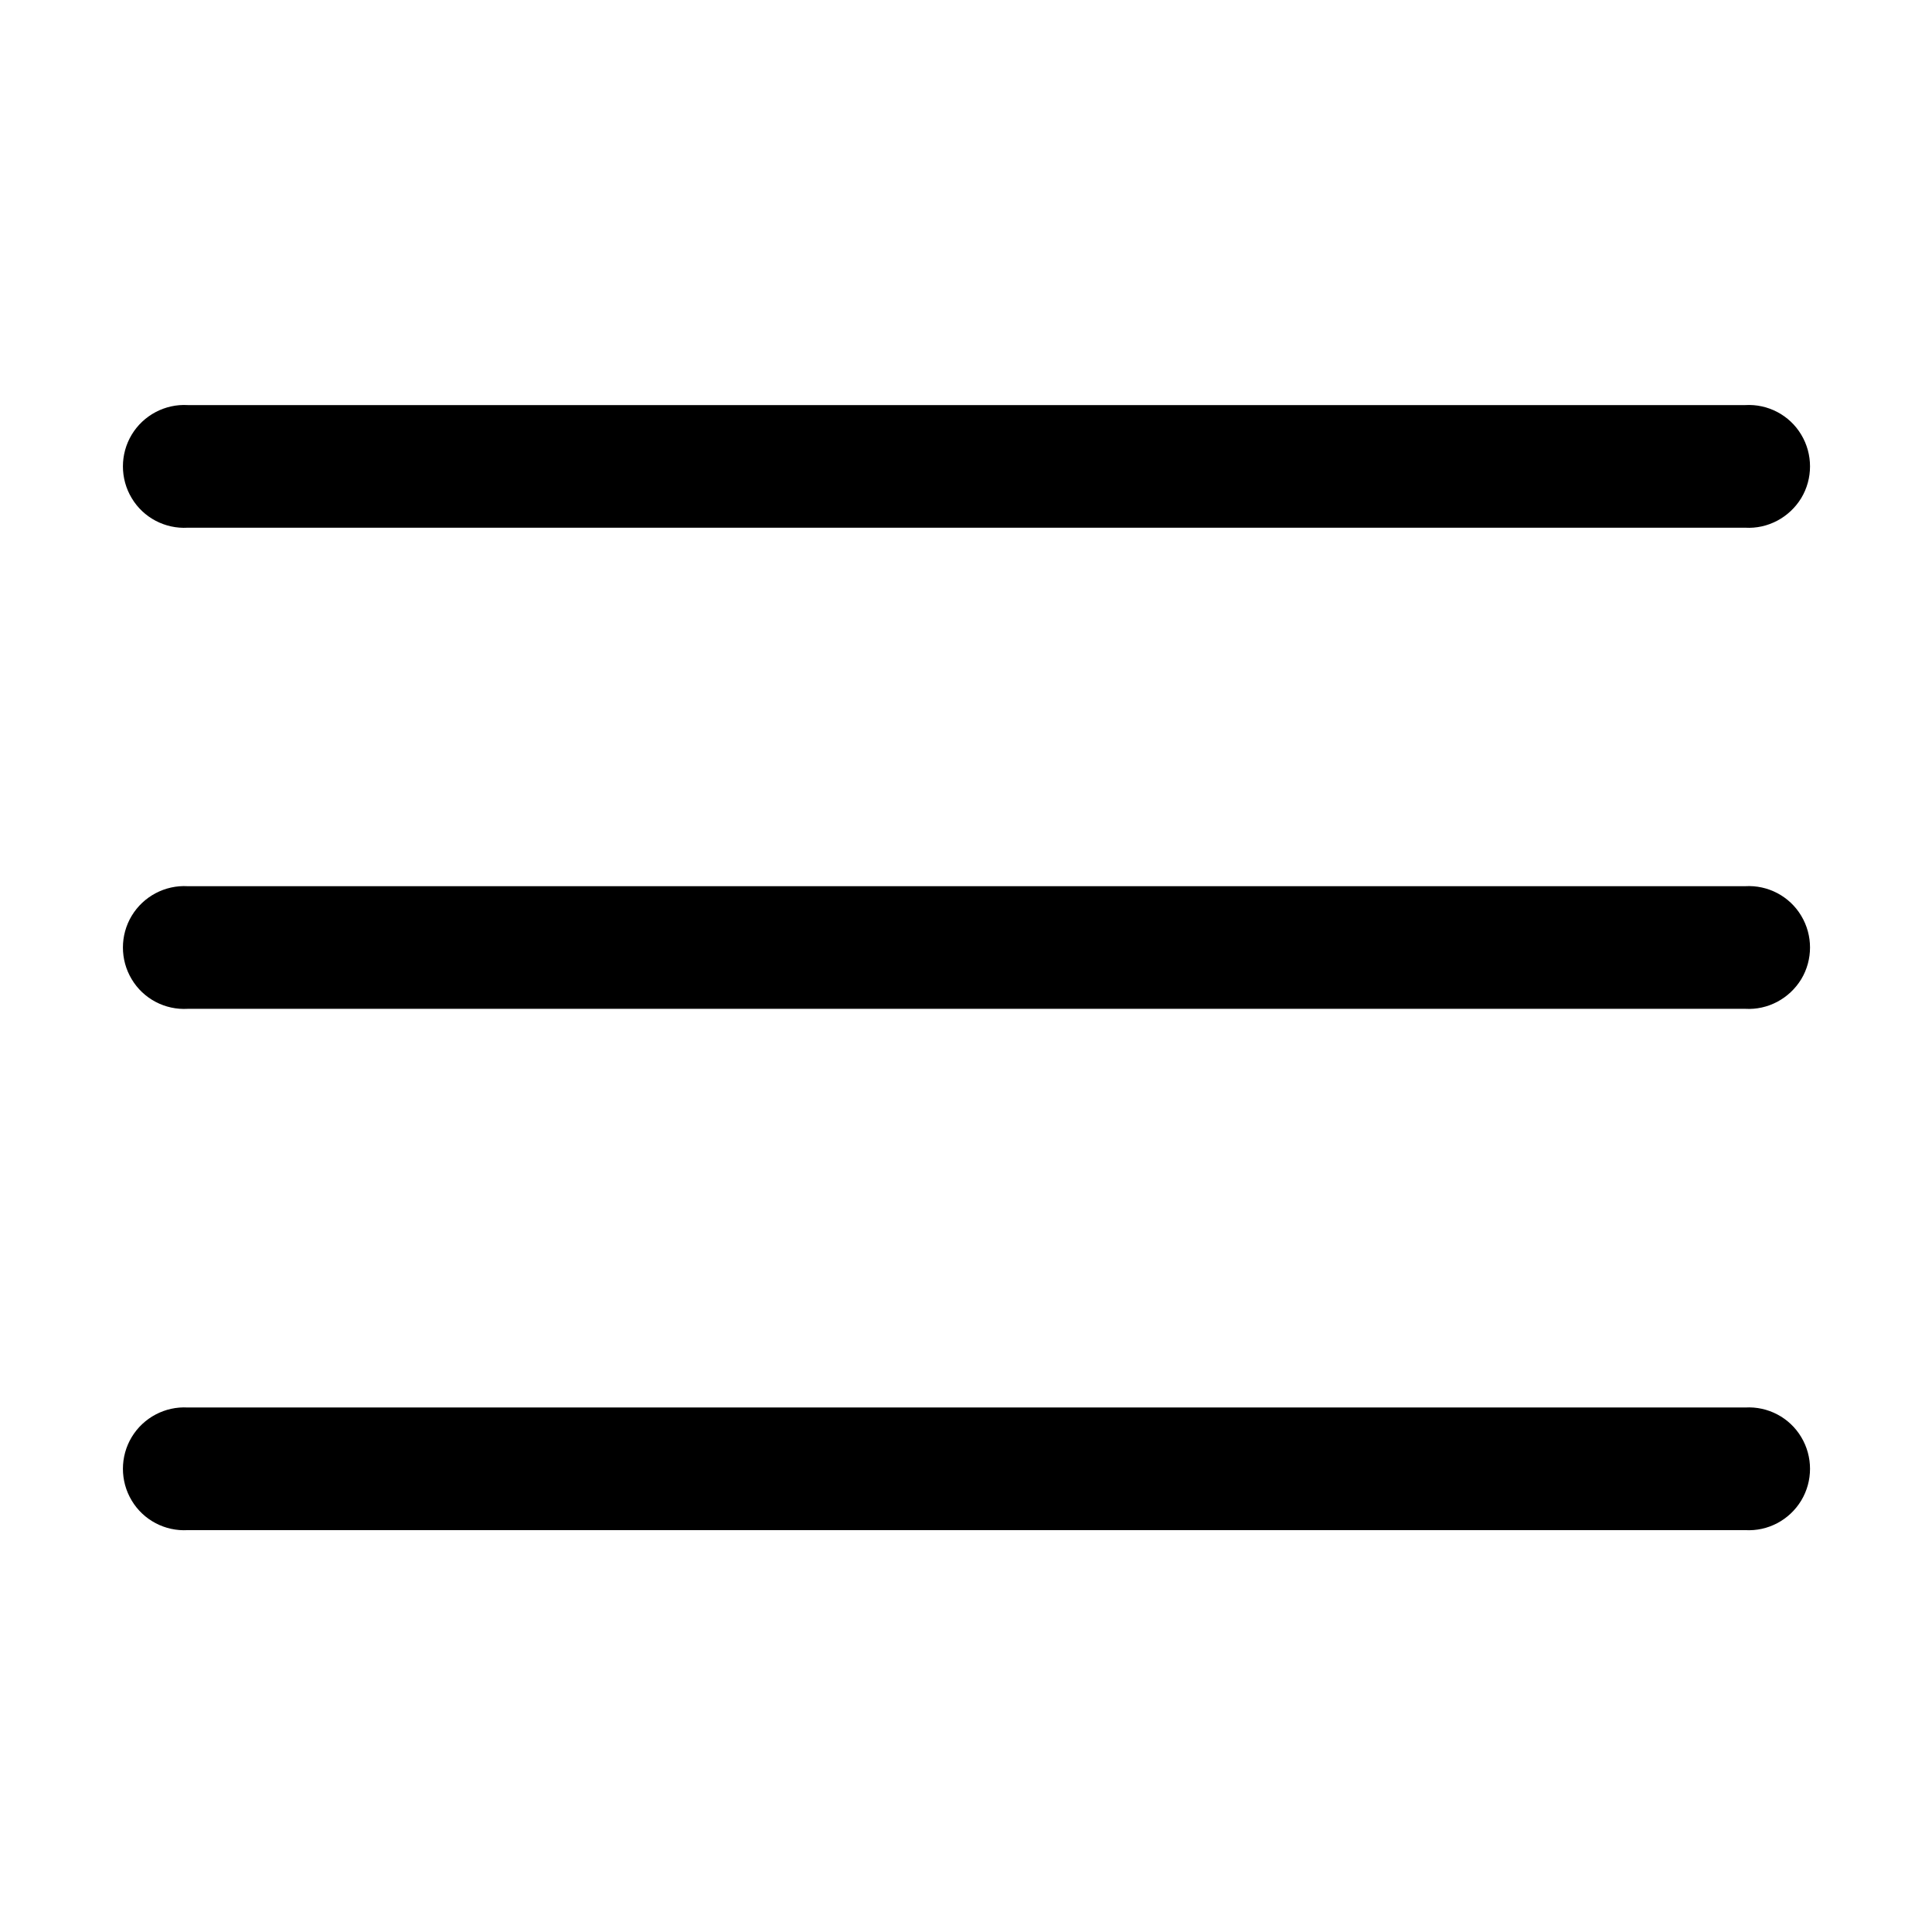 <?xml version="1.0" standalone="no"?><!DOCTYPE svg PUBLIC "-//W3C//DTD SVG 1.1//EN" "http://www.w3.org/Graphics/SVG/1.1/DTD/svg11.dtd"><svg t="1749025341575" class="icon" viewBox="0 0 1024 1024" version="1.1" xmlns="http://www.w3.org/2000/svg" p-id="4426" xmlns:xlink="http://www.w3.org/1999/xlink" width="200" height="200"><path d="M925 811H99.5c-12 0.7-23.5-5.3-29.7-15.7-6.2-10.3-6.2-23.3 0-33.6s17.7-16.4 29.7-15.7H925c12-0.7 23.5 5.3 29.7 15.7 6.2 10.3 6.2 23.3 0 33.6-6.3 10.4-17.7 16.4-29.7 15.7zM925 534.7H99.5c-12 0.7-23.5-5.3-29.7-15.7-6.2-10.3-6.2-23.3 0-33.6s17.7-16.4 29.7-15.7H925c12-0.7 23.5 5.3 29.7 15.7 6.2 10.3 6.2 23.3 0 33.6-6.3 10.3-17.7 16.4-29.7 15.7zM925 279.7H99.5c-12 0.7-23.5-5.3-29.7-15.7-6.2-10.3-6.2-23.3 0-33.6s17.7-16.4 29.7-15.7H925c12-0.7 23.5 5.3 29.7 15.7 6.2 10.3 6.2 23.3 0 33.6-6.3 10.3-17.7 16.4-29.7 15.7z" p-id="4427"></path></svg>